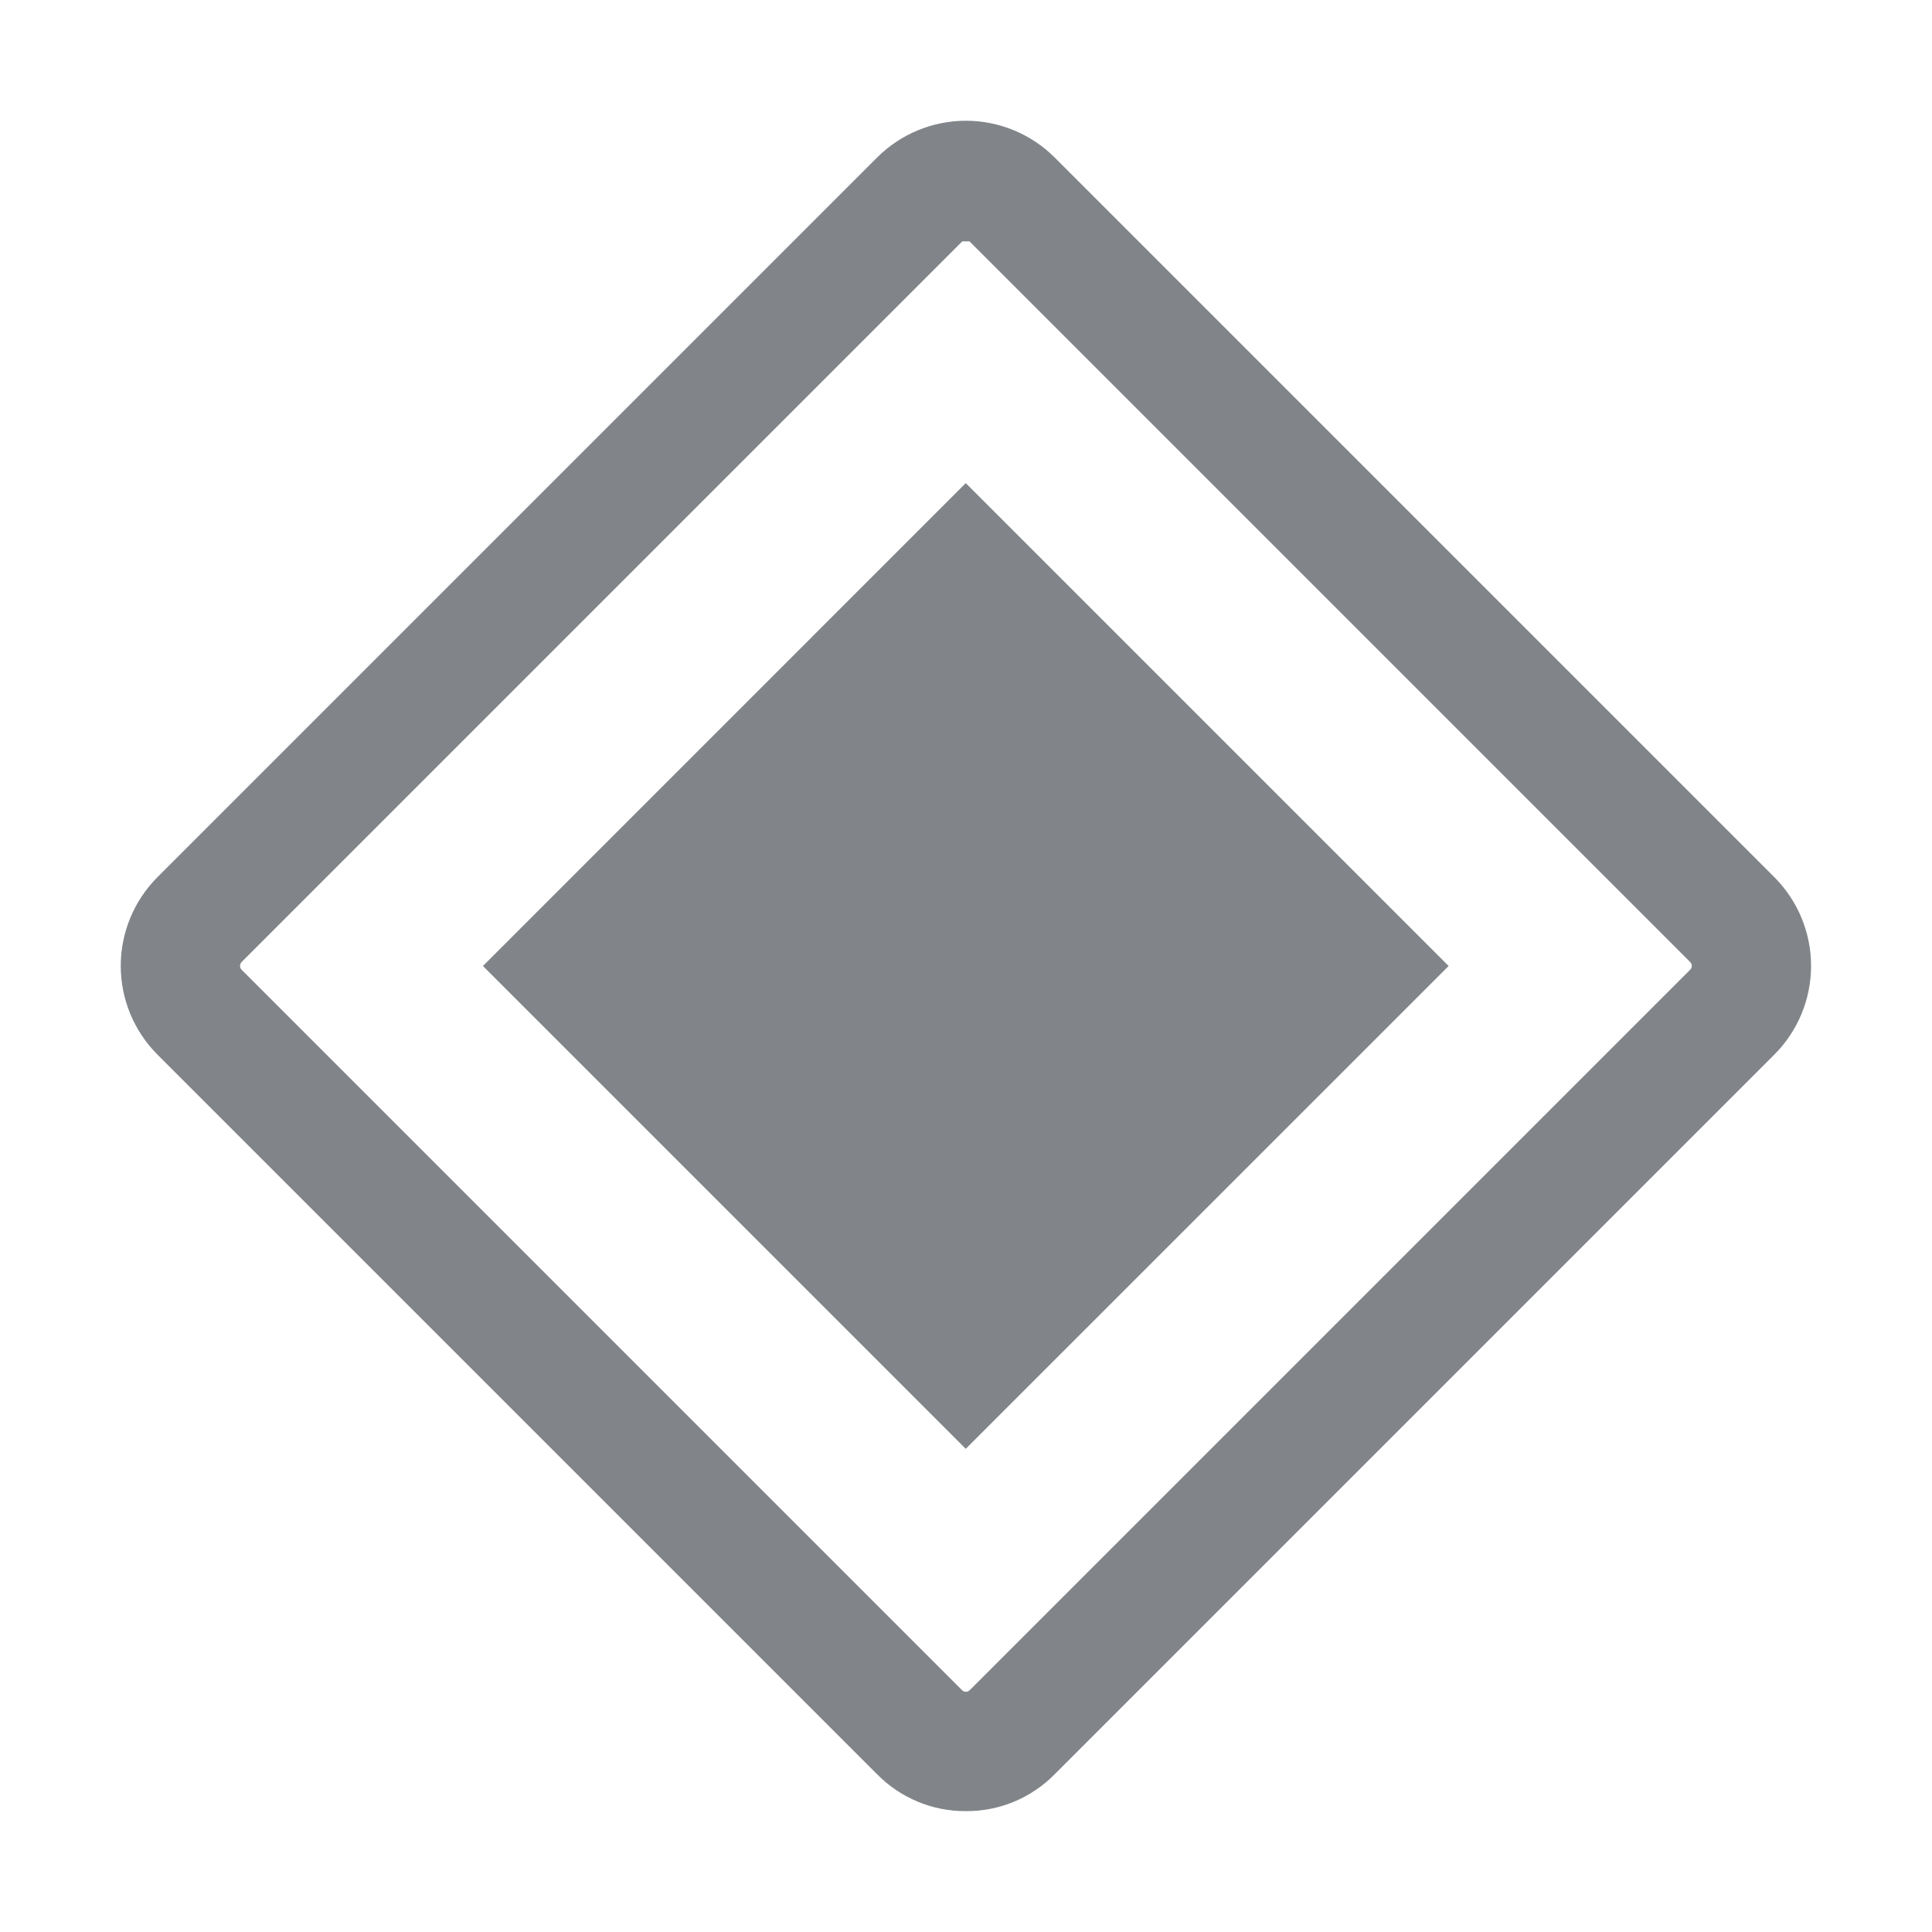 <svg width="32" height="32" viewBox="0 0 32 32" fill="none" xmlns="http://www.w3.org/2000/svg">
<path fill-rule="evenodd" clip-rule="evenodd" d="M15.202 29.842C15.454 29.947 15.725 30 15.998 29.998C16.272 30 16.543 29.947 16.795 29.842C17.047 29.737 17.276 29.583 17.468 29.388L29.388 17.468C29.778 17.078 29.997 16.55 29.997 15.998C29.997 15.447 29.778 14.918 29.388 14.528L17.468 2.608C17.078 2.219 16.55 2 15.998 2C15.447 2 14.918 2.219 14.528 2.608L2.608 14.528C2.219 14.918 2 15.447 2 15.998C2 16.55 2.219 17.078 2.608 17.468L14.528 29.388C14.72 29.583 14.949 29.737 15.202 29.842ZM15.938 3.998H15.998H16.058L27.998 15.938C28.013 15.955 28.021 15.976 28.021 15.998C28.021 16.021 28.013 16.042 27.998 16.058L16.058 27.998C16.042 28.013 16.021 28.021 15.998 28.021C15.976 28.021 15.955 28.013 15.938 27.998L3.998 16.058C3.984 16.042 3.976 16.021 3.976 15.998C3.976 15.976 3.984 15.955 3.998 15.938L15.938 3.998ZM7.999 16L15.996 8.002L23.994 16L15.996 23.997L7.999 16Z" fill="#818589"/>
</svg>
